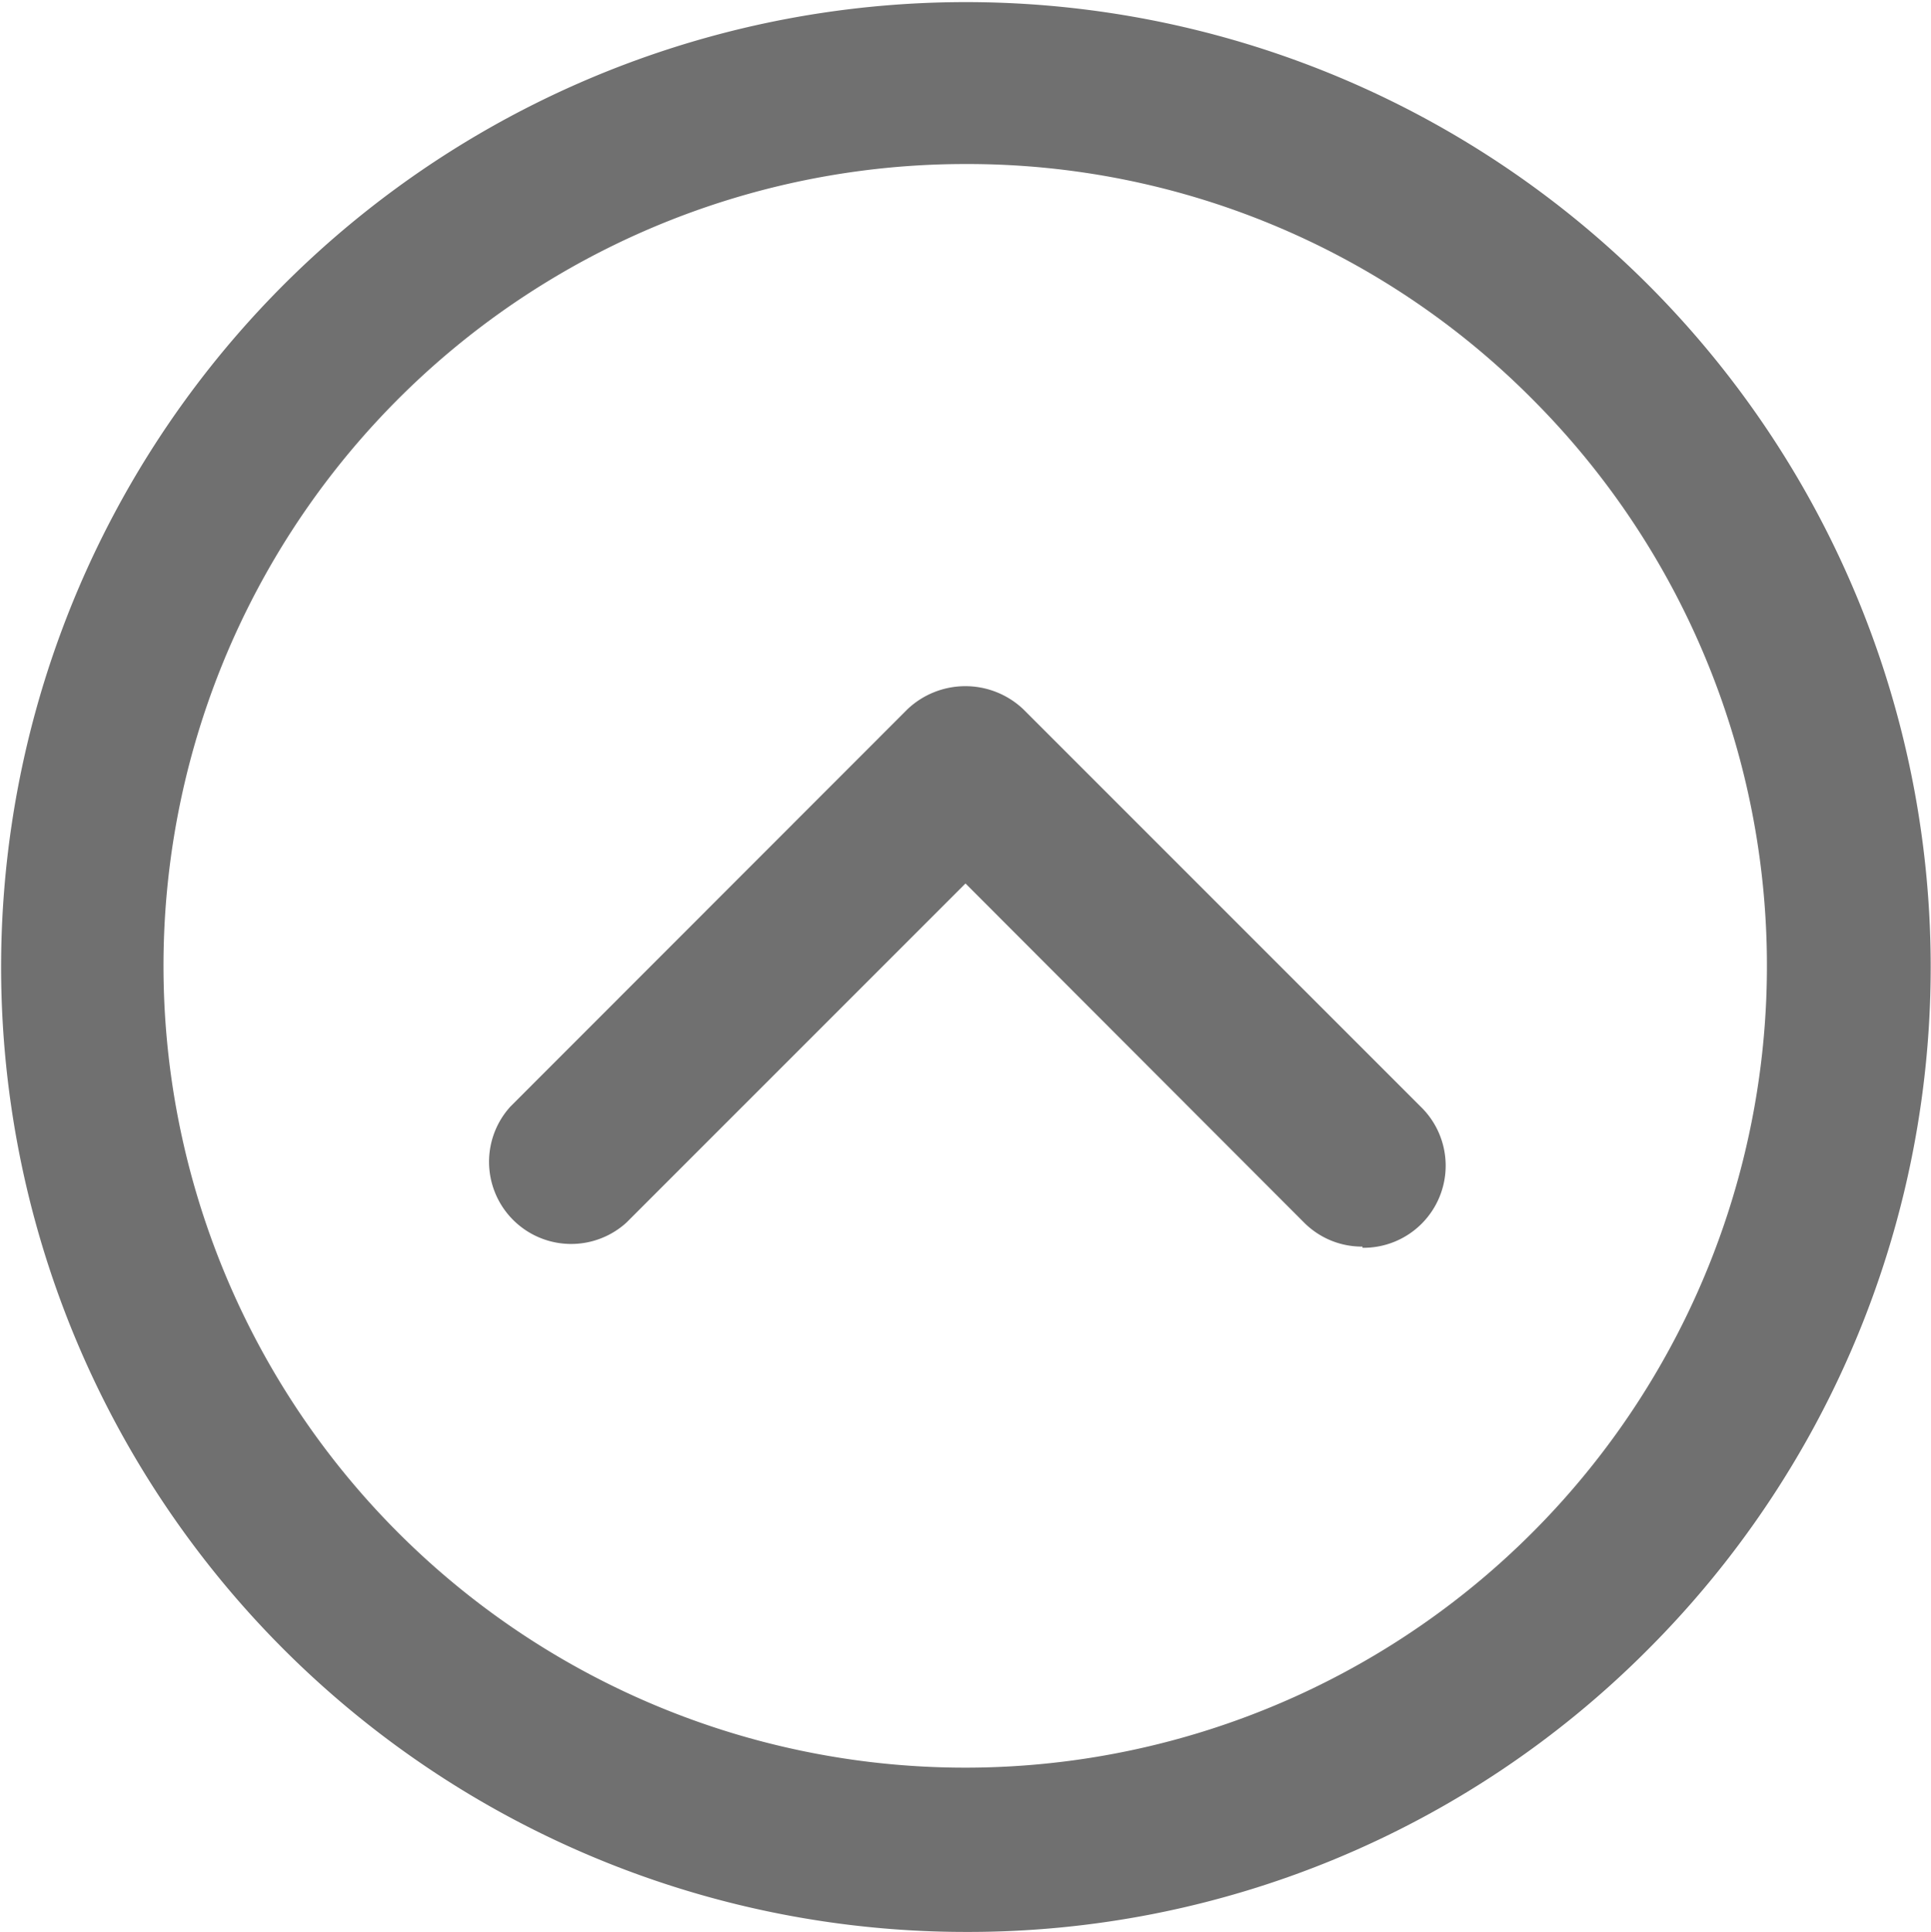 <svg id="Слой_1" data-name="Слой 1" xmlns="http://www.w3.org/2000/svg" viewBox="0 0 82.06 82.09"><defs><style>.cls-1{fill:#707070}</style></defs><title>стрелка вверх</title><path class="cls-1" d="M51.56 97.46a41 41 0 1 1 29-12 40.75 40.75 0 0 1-29 12zm0-75.12a34.07 34.07 0 1 0 24.1 10 33.82 33.82 0 0 0-24.1-10z" transform="translate(-10.53 -15.37)"/><path class="cls-1" d="M68.43 68.34a3.47 3.47 0 0 1-2.46-1L51.56 52.91 37.15 67.32a3.49 3.49 0 0 1-4.93-4.93l16.87-16.88a3.58 3.58 0 0 1 4.93 0L70.9 62.39a3.49 3.49 0 0 1-2.47 6z" transform="translate(-10.53 -15.37)"/></svg>